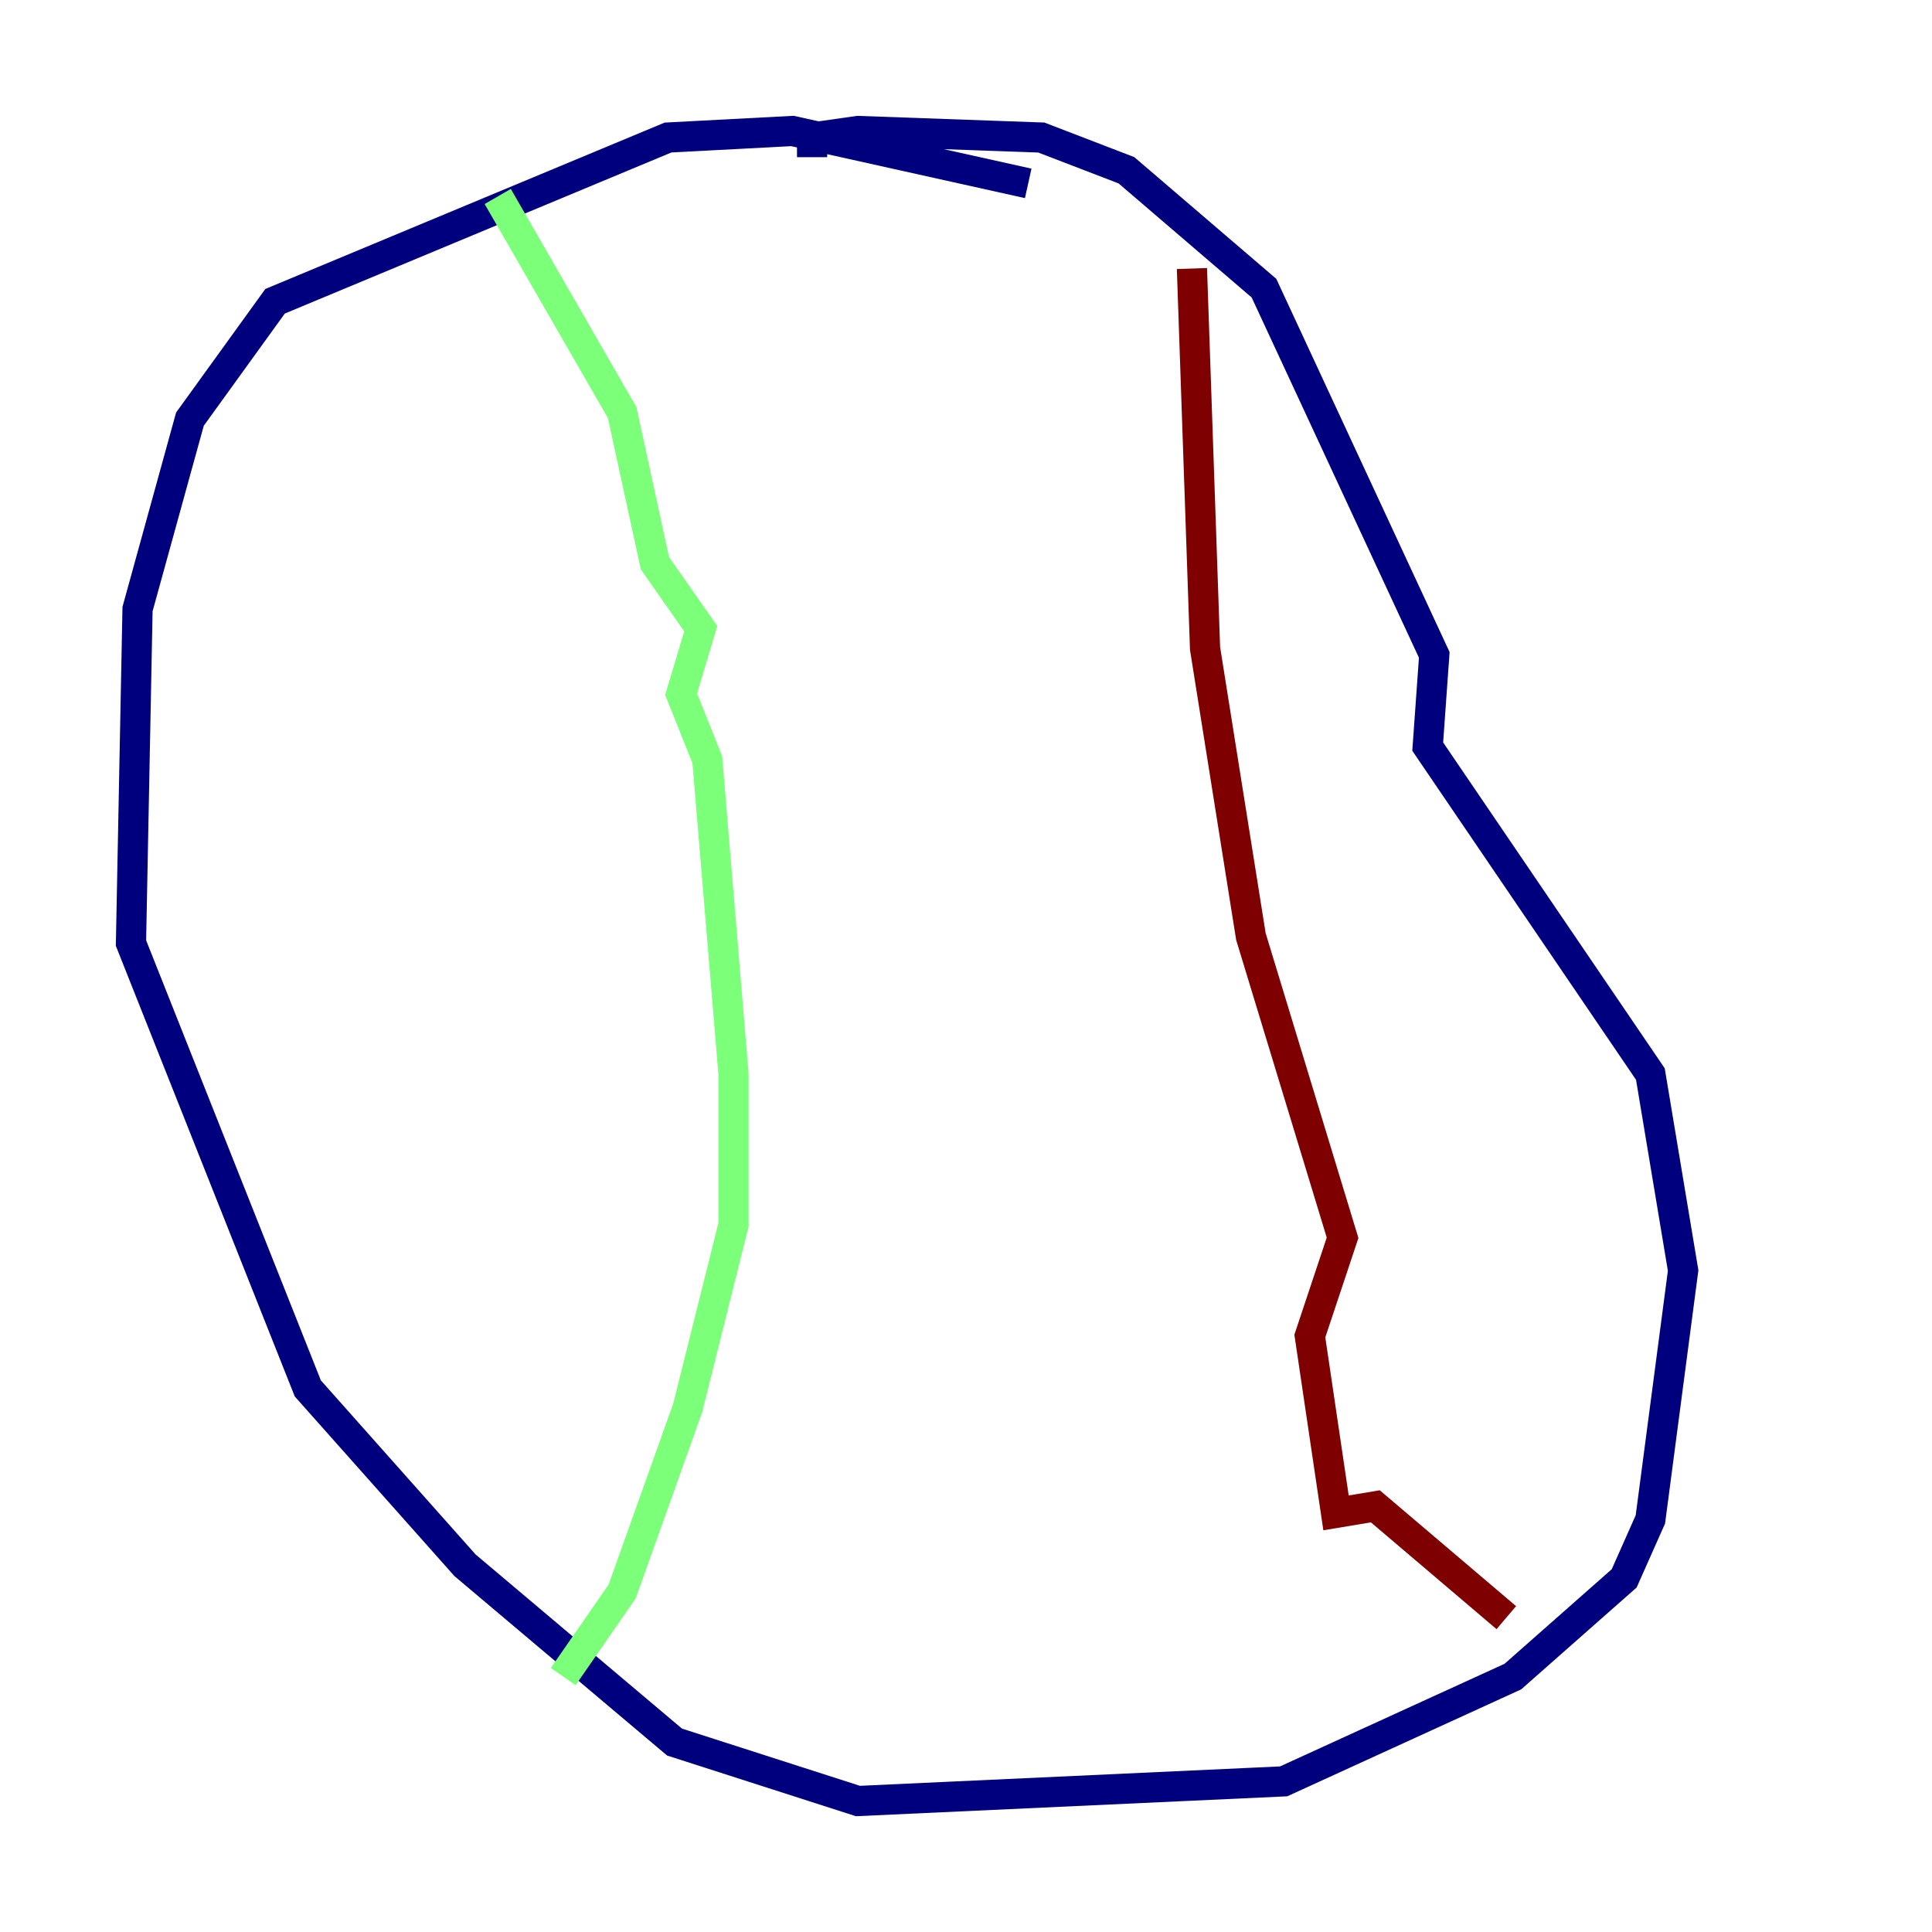 <?xml version="1.0" encoding="utf-8" ?>
<svg baseProfile="tiny" height="128" version="1.2" viewBox="0,0,128,128" width="128" xmlns="http://www.w3.org/2000/svg" xmlns:ev="http://www.w3.org/2001/xml-events" xmlns:xlink="http://www.w3.org/1999/xlink"><defs /><polyline fill="none" points="68.122,12.149 52.502,8.678 44.258,9.112 18.224,19.959 12.583,27.77 9.112,40.352 8.678,62.481 20.393,91.986 30.807,103.702 44.691,115.417 56.841,119.322 85.044,118.02 100.231,111.078 107.607,104.57 109.342,100.664 111.512,84.176 109.342,71.159 94.59,49.464 95.024,43.39 83.742,19.091 74.63,11.281 68.99,9.112 56.841,8.678 53.803,9.112 53.803,10.414" stroke="#00007f" stroke-width="2" /><polyline fill="none" points="32.976,13.017 41.22,27.336 43.39,37.315 46.427,41.654 45.125,45.993 46.861,50.332 48.597,71.159 48.597,81.139 45.559,93.288 41.22,105.437 37.315,111.078" stroke="#7cff79" stroke-width="2" /><polyline fill="none" points="78.969,17.79 79.837,42.956 82.875,62.047 88.949,82.007 86.78,88.515 88.515,100.231 91.119,99.797 99.797,107.173" stroke="#7f0000" stroke-width="2" /></svg>